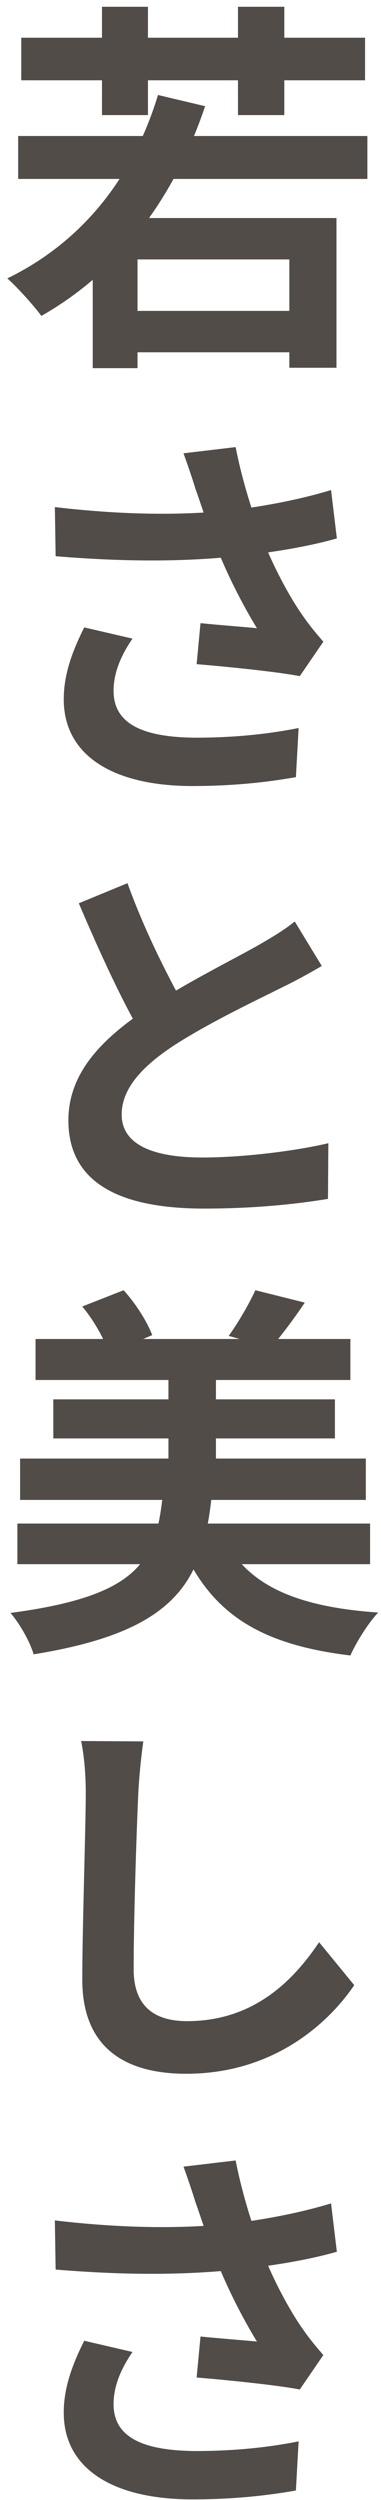 <svg width="49" height="321" viewBox="0 0 49 321" fill="none" xmlns="http://www.w3.org/2000/svg">
<path d="M14.905 39.92V45.236H39.15V39.92H14.905ZM20.32 12.197C17.041 22.978 10.433 31.126 0.944 35.746C2.236 36.889 4.422 39.324 5.316 40.566C15.054 35.051 22.258 25.859 26.382 13.637L20.32 12.197ZM11.924 27.996V47.273H17.687V33.312H37.212V47.223H43.274V27.996H11.924ZM2.335 17.463V22.978H47.248V17.463H2.335ZM2.733 4.844V10.309H46.95V4.844H2.733ZM13.116 0.869V14.78H19.029V0.869H13.116ZM30.605 0.869V14.78H36.566V0.869H30.605ZM25.14 62.775C25.736 64.414 26.431 66.7 27.524 69.432C29.064 73.556 31.25 77.729 33.039 80.661C31.499 80.512 28.22 80.263 25.785 80.015L25.288 85.281C29.462 85.629 35.772 86.275 38.554 86.821L41.584 82.4C40.69 81.356 39.796 80.313 38.951 79.071C37.312 76.785 34.977 72.513 33.437 68.339C32.244 65.16 31.052 61.235 30.306 57.409L23.599 58.204C24.195 59.844 24.792 61.632 25.14 62.775ZM7.055 65.11L7.154 71.42C17.339 72.264 25.189 72.066 31.797 71.271C35.772 70.823 40.044 70.078 43.323 69.134L42.578 62.924C38.653 64.116 34.281 64.961 29.859 65.507C23.897 66.153 16.346 66.203 7.055 65.11ZM17.041 82.002L10.831 80.561C9.142 83.94 8.198 86.772 8.198 89.802C8.198 97.006 14.557 100.931 24.742 100.931C30.754 100.931 35.225 100.285 38.057 99.789L38.405 93.479C34.927 94.174 30.555 94.721 25.14 94.721C18.333 94.671 14.607 92.932 14.607 88.709C14.607 86.573 15.402 84.387 17.041 82.002ZM41.386 124.035L37.908 118.321C36.616 119.365 35.225 120.209 33.337 121.302C30.306 123.041 24.047 126.122 19.327 129.252C13.414 133.127 8.794 137.549 8.794 143.858C8.794 152.404 16.296 155.186 26.233 155.186C32.691 155.186 37.908 154.64 42.181 153.944L42.23 146.79C37.809 147.833 31.101 148.628 26.034 148.628C19.128 148.628 15.65 146.69 15.65 143.113C15.65 139.685 18.432 136.803 22.556 134.121C27.127 131.189 33.337 128.258 36.417 126.718C38.256 125.824 39.846 124.929 41.386 124.035ZM16.395 113.403L10.135 115.986C12.868 122.395 15.849 128.904 18.581 133.425L24.245 130.146C21.91 125.973 18.78 120.011 16.395 113.403ZM4.571 171.93V177.197H45.062V171.93H4.571ZM6.856 179.681V184.699H43.075V179.681H6.856ZM2.584 187.282V192.598H47.05V187.282H2.584ZM2.236 195.629V200.846H47.596V195.629H2.236ZM21.662 175.209V191.505H27.773V175.209H21.662ZM10.582 167.757C12.073 169.546 13.514 172.079 14.011 173.818L19.575 171.433C18.929 169.695 17.439 167.359 15.899 165.67L10.582 167.757ZM32.84 165.67C32.045 167.409 30.605 169.893 29.412 171.533L34.828 173.073C36.07 171.632 37.66 169.546 39.2 167.26L32.84 165.67ZM20.966 191.654C20.072 200.2 18.283 204.87 1.341 207.106C2.484 208.397 3.875 210.832 4.322 212.422C23.152 209.391 26.133 202.734 27.276 191.654H20.966ZM28.667 197.219L23.202 198.163C26.978 207.006 33.138 211.13 45.062 212.571C45.807 210.882 47.397 208.348 48.639 207.056C37.858 206.311 31.598 203.429 28.667 197.219ZM18.432 223.602L10.433 223.552C10.831 225.489 11.03 227.874 11.03 230.259C11.03 234.532 10.582 247.549 10.582 254.206C10.582 262.702 15.799 266.279 23.947 266.279C35.275 266.279 42.33 259.671 45.559 254.902L41.038 249.387C37.411 254.802 32.244 259.522 24.047 259.522C20.171 259.522 17.19 257.883 17.19 252.865C17.19 246.704 17.538 235.625 17.786 230.259C17.886 228.272 18.134 225.688 18.432 223.602ZM25.14 282.775C25.736 284.414 26.431 286.7 27.524 289.432C29.064 293.556 31.25 297.729 33.039 300.661C31.499 300.512 28.22 300.263 25.785 300.015L25.288 305.281C29.462 305.629 35.772 306.275 38.554 306.821L41.584 302.4C40.69 301.356 39.796 300.313 38.951 299.071C37.312 296.785 34.977 292.513 33.437 288.339C32.244 285.16 31.052 281.235 30.306 277.409L23.599 278.204C24.195 279.844 24.792 281.632 25.14 282.775ZM7.055 285.11L7.154 291.42C17.339 292.264 25.189 292.066 31.797 291.271C35.772 290.824 40.044 290.078 43.323 289.134L42.578 282.924C38.653 284.116 34.281 284.961 29.859 285.507C23.897 286.153 16.346 286.203 7.055 285.11ZM17.041 302.002L10.831 300.561C9.142 303.94 8.198 306.772 8.198 309.802C8.198 317.006 14.557 320.931 24.742 320.931C30.754 320.931 35.225 320.285 38.057 319.789L38.405 313.479C34.927 314.174 30.555 314.721 25.14 314.721C18.333 314.671 14.607 312.932 14.607 308.709C14.607 306.573 15.402 304.387 17.041 302.002Z" fill="#524C49"/>
</svg>
